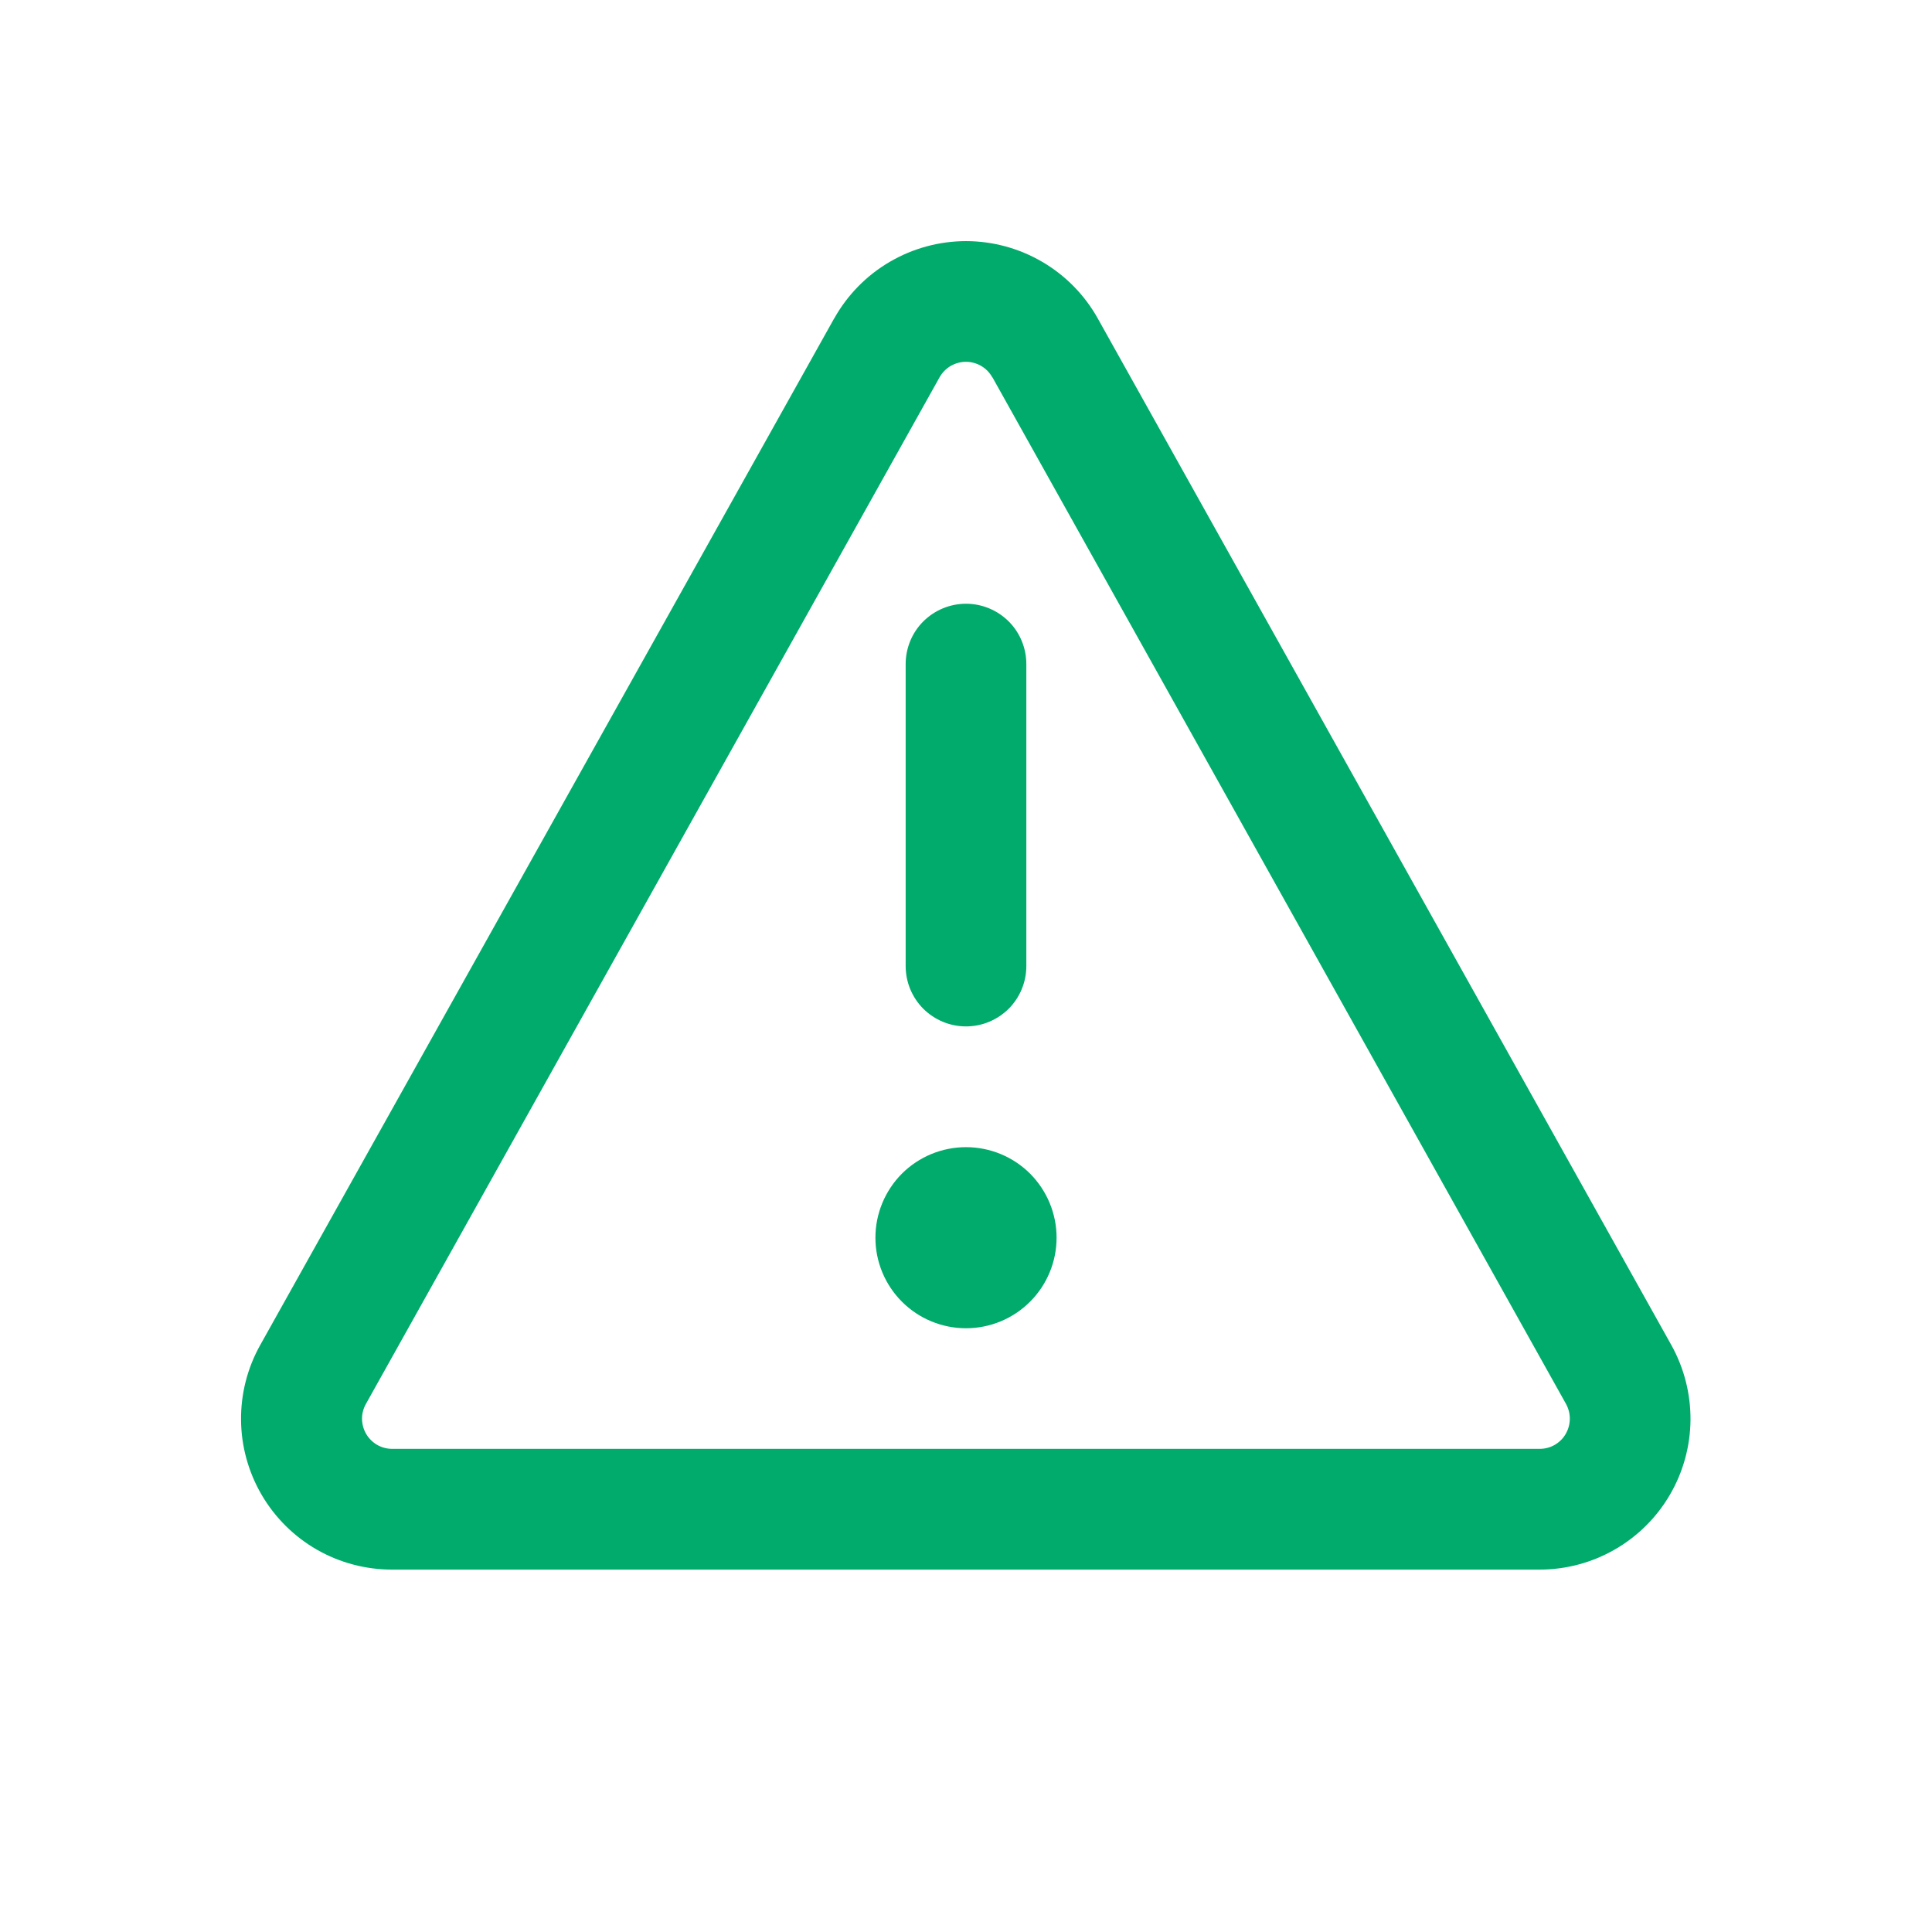 <svg width="26" height="26" viewBox="0 0 26 26" fill="none" xmlns="http://www.w3.org/2000/svg">
<path d="M14.219 16.656C14.219 16.98 14.09 17.29 13.862 17.518C13.633 17.747 13.323 17.875 13 17.875C12.677 17.875 12.367 17.747 12.138 17.518C11.91 17.29 11.781 16.98 11.781 16.656C11.781 16.333 11.91 16.023 12.138 15.794C12.367 15.566 12.677 15.438 13 15.438C13.323 15.438 13.633 15.566 13.862 15.794C14.09 16.023 14.219 16.333 14.219 16.656ZM12.188 13C12.188 13.216 12.273 13.422 12.425 13.575C12.578 13.727 12.784 13.813 13 13.813C13.216 13.813 13.422 13.727 13.575 13.575C13.727 13.422 13.812 13.216 13.812 13V8.938C13.812 8.722 13.727 8.515 13.575 8.363C13.422 8.211 13.216 8.125 13 8.125C12.784 8.125 12.578 8.211 12.425 8.363C12.273 8.515 12.188 8.722 12.188 8.938V13ZM11.227 4.285C11.403 3.97 11.661 3.707 11.972 3.525C12.284 3.342 12.639 3.245 13 3.245C13.361 3.245 13.716 3.342 14.028 3.525C14.339 3.707 14.597 3.97 14.773 4.285L22.492 18.101C22.664 18.41 22.753 18.759 22.75 19.113C22.746 19.467 22.65 19.814 22.471 20.119C22.292 20.425 22.036 20.678 21.729 20.854C21.422 21.03 21.074 21.123 20.72 21.123H5.275C4.921 21.123 4.573 21.031 4.265 20.855C3.958 20.679 3.702 20.425 3.523 20.12C3.344 19.814 3.247 19.467 3.244 19.113C3.24 18.759 3.329 18.41 3.502 18.101L11.226 4.285H11.227ZM13.354 5.078C13.319 5.015 13.268 4.962 13.205 4.925C13.143 4.889 13.072 4.869 12.999 4.869C12.927 4.869 12.856 4.889 12.793 4.925C12.731 4.962 12.679 5.015 12.644 5.078L4.924 18.894C4.889 18.956 4.871 19.026 4.872 19.096C4.873 19.167 4.892 19.236 4.928 19.298C4.964 19.359 5.015 19.409 5.076 19.445C5.138 19.48 5.207 19.498 5.278 19.498H20.72C20.791 19.498 20.861 19.48 20.922 19.445C20.984 19.409 21.035 19.359 21.07 19.298C21.106 19.236 21.125 19.167 21.126 19.096C21.127 19.026 21.109 18.956 21.075 18.894L13.356 5.078H13.354Z" fill="#00AB6C"/>
</svg>
